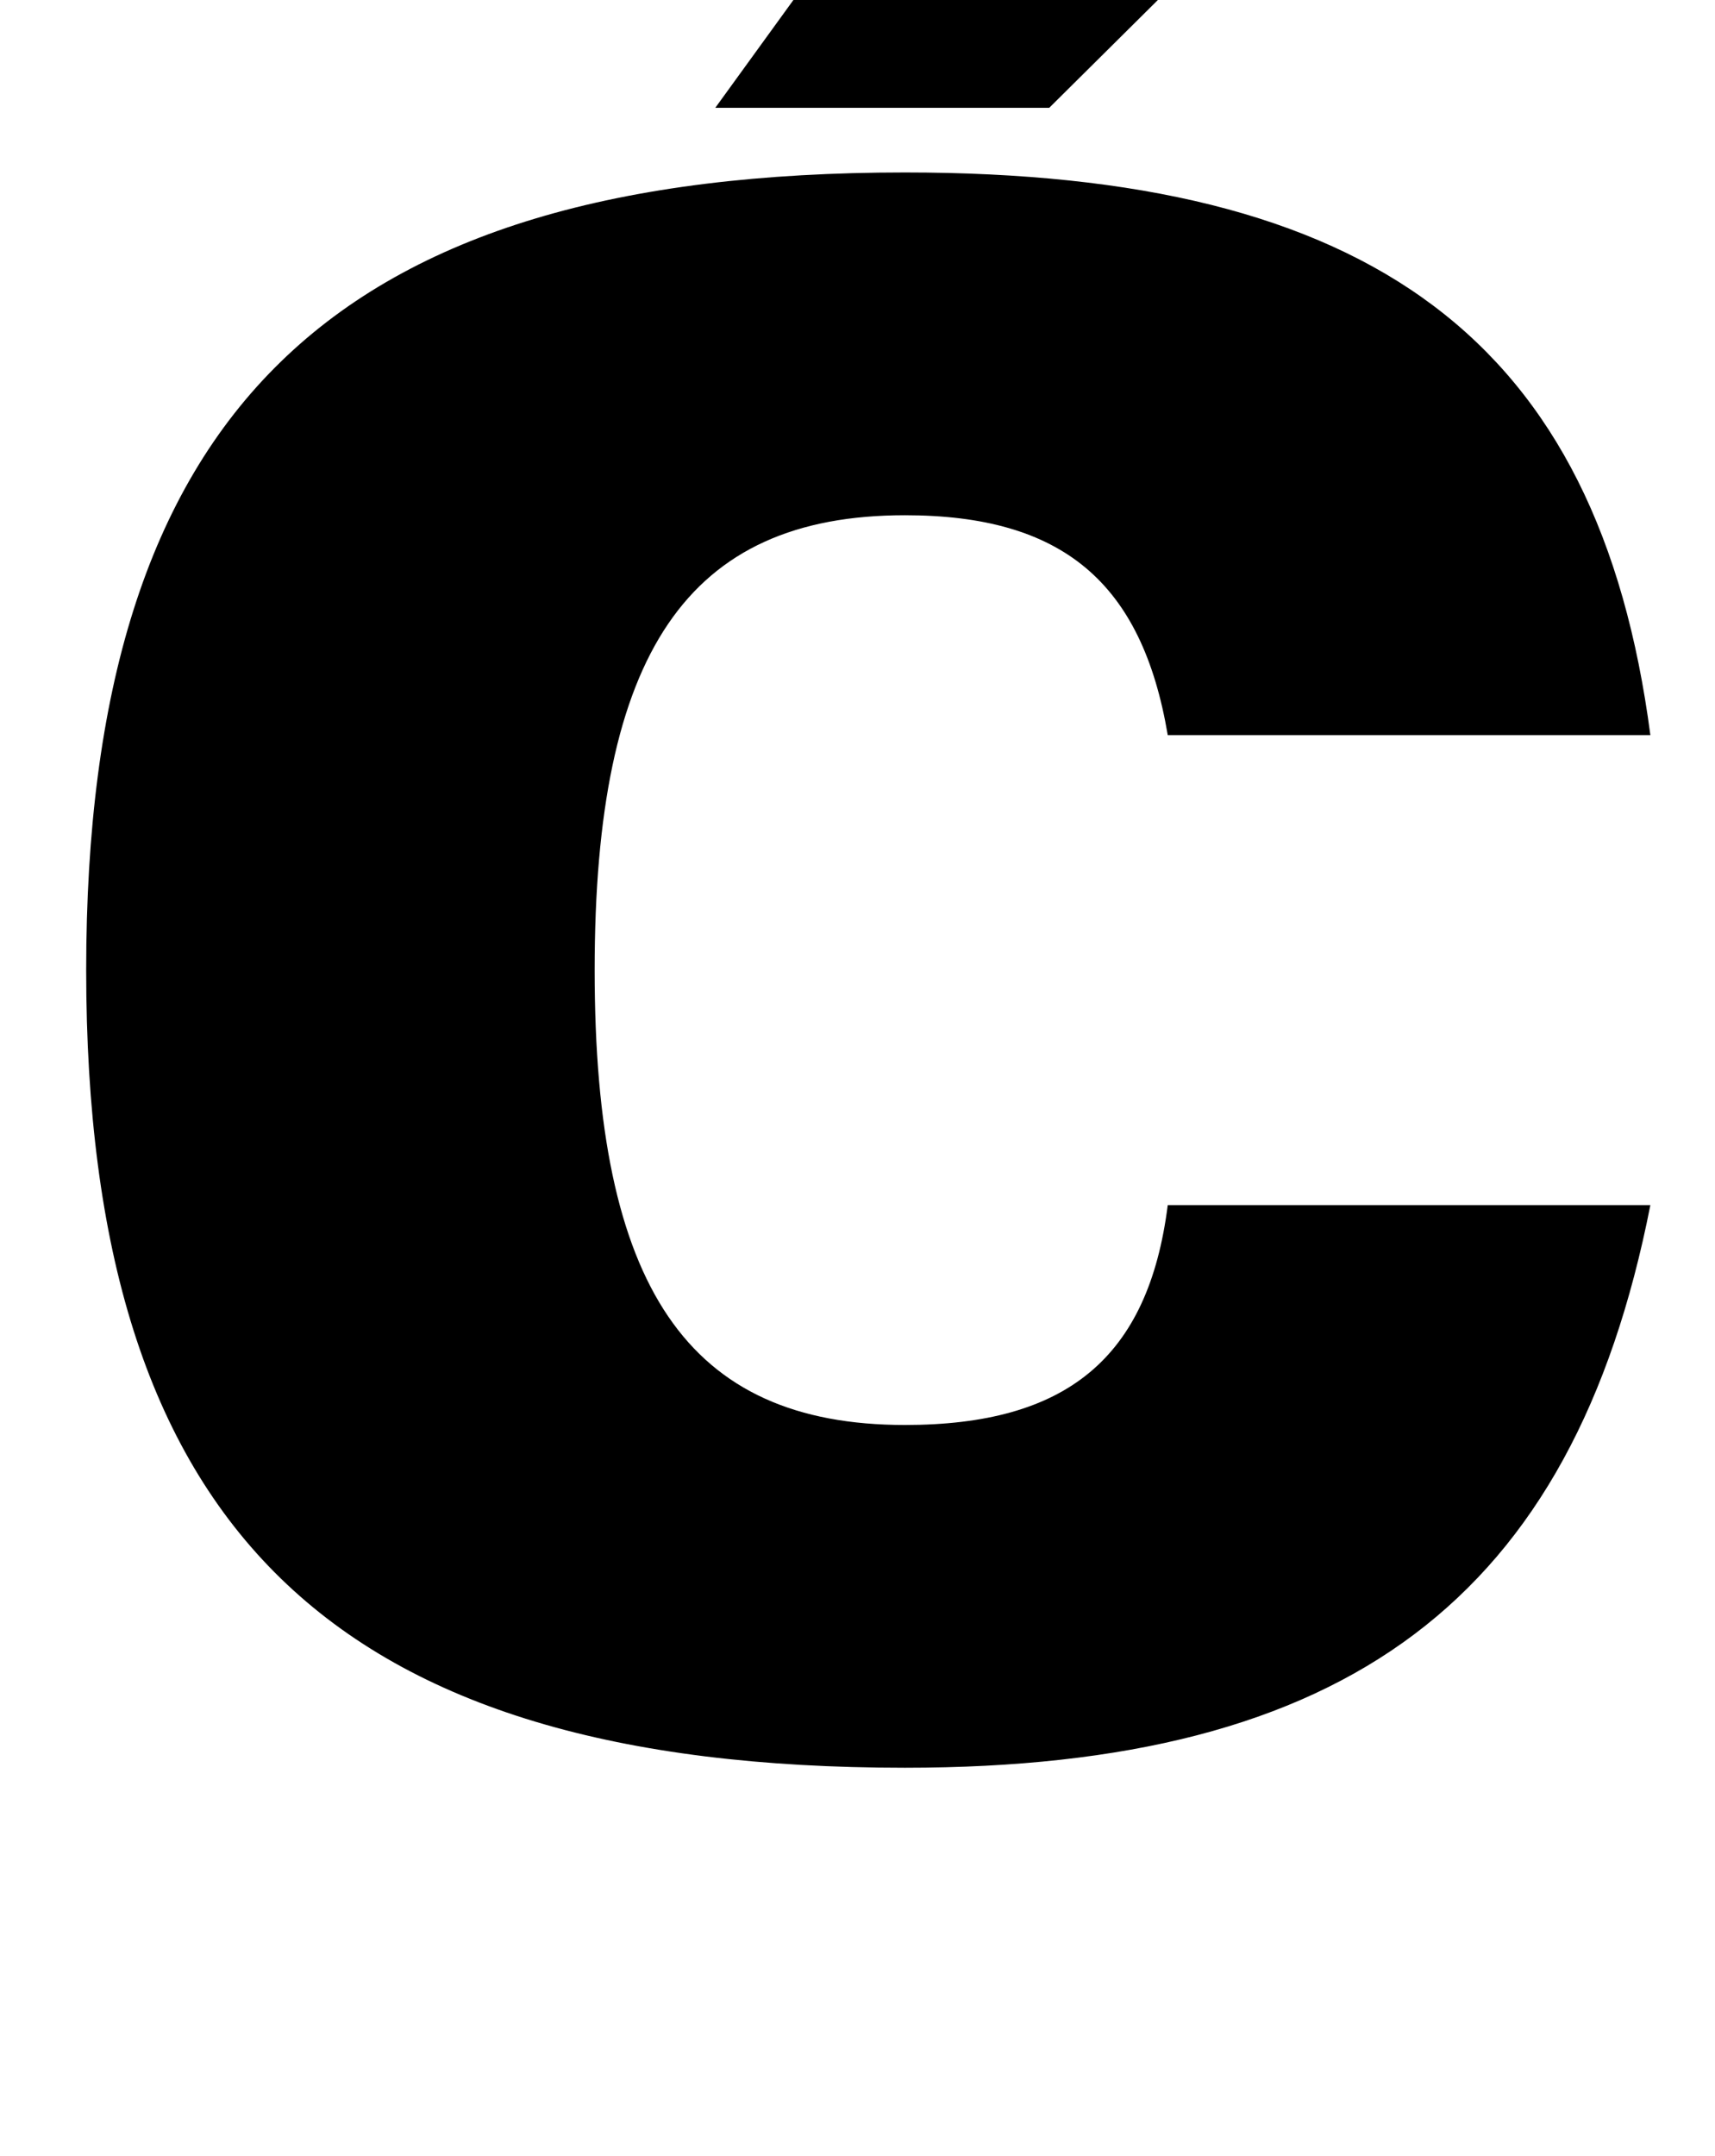 <?xml version="1.0" standalone="no"?>
<!DOCTYPE svg PUBLIC "-//W3C//DTD SVG 1.1//EN" "http://www.w3.org/Graphics/SVG/1.1/DTD/svg11.dtd" >
<svg xmlns="http://www.w3.org/2000/svg" xmlns:xlink="http://www.w3.org/1999/xlink" version="1.1" viewBox="-10 0 796 1000">
  <g transform="matrix(1 0 0 -1 0 800)">
   <path fill="currentColor"
d="M532 241h224c-36 -183 -141 -261 -346 -261c-266 0 -380 111 -380 370s114 370 380 370c217 0 322 -78 346 -261h-224c-12 71 -49 102 -122 102c-101 0 -144 -64 -144 -211s43 -211 144 -211c75 0 113 31 122 102zM322 750l87 120h189l-121 -120h-155z" />
  </g>

</svg>
